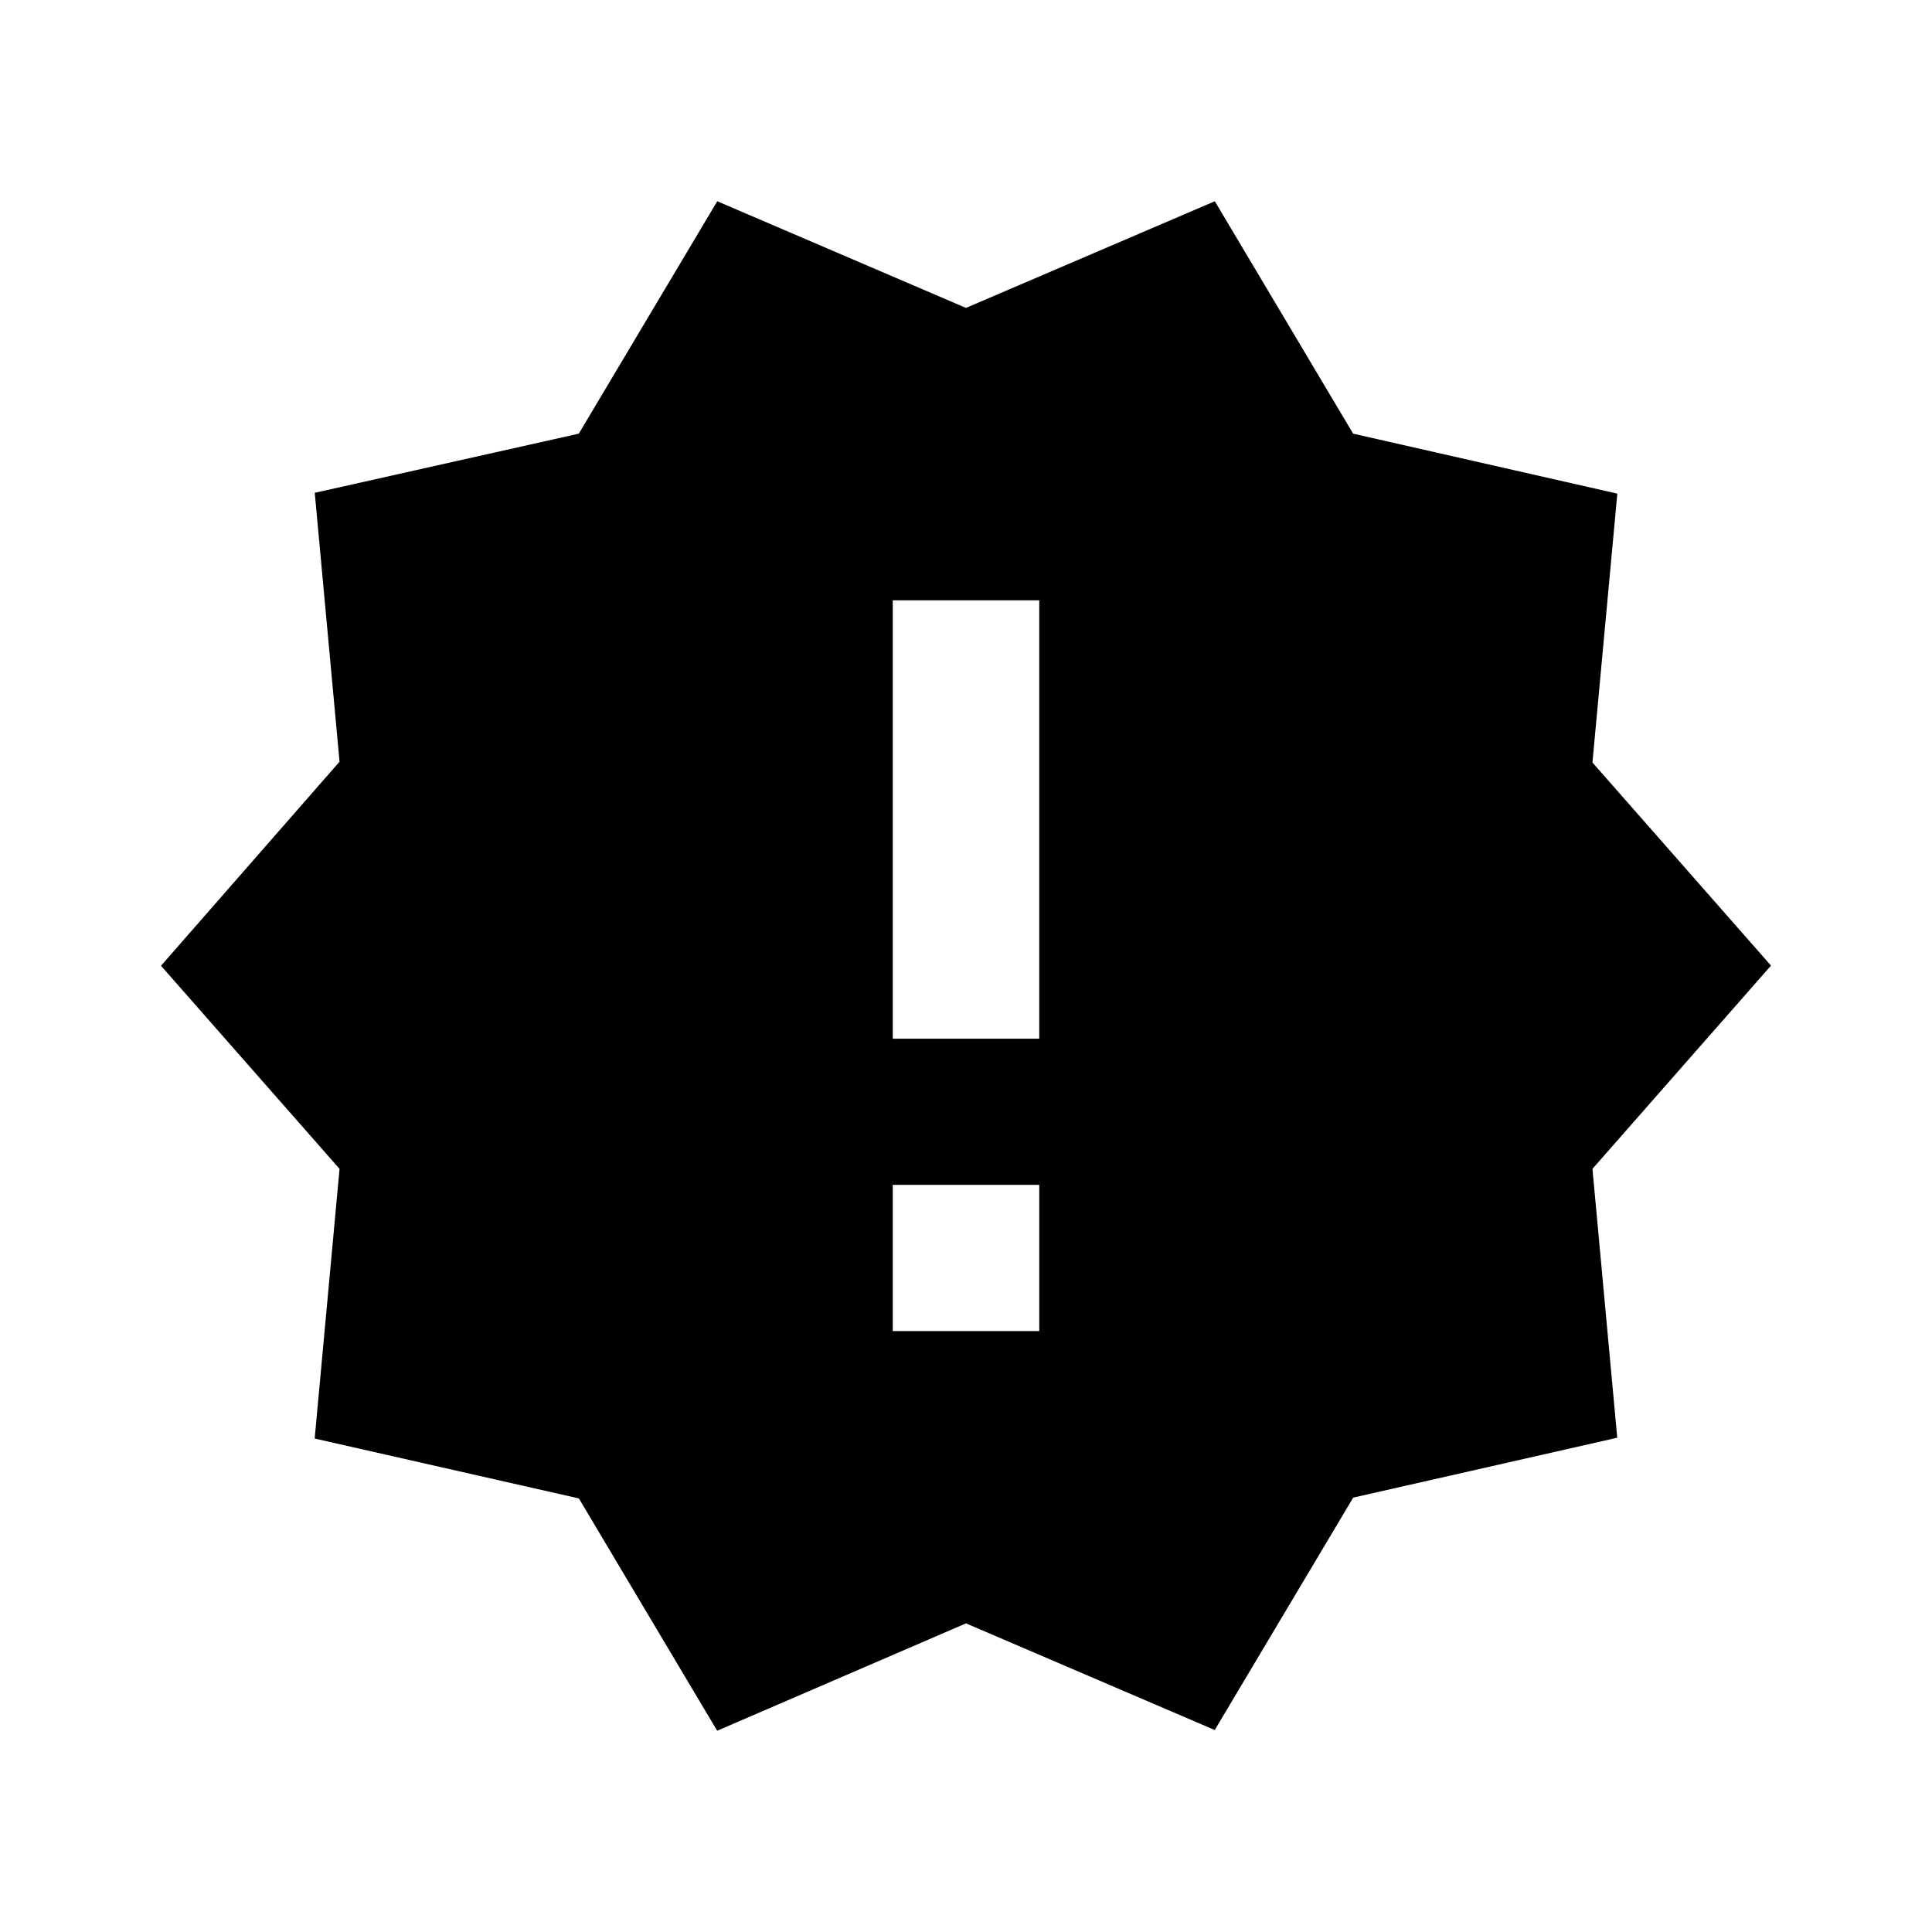 <svg aria-hidden="true" aria-label="Whats New" class="d-svg d-svg--system d-svg__whatsNew" viewBox="0 0 24 24"><path d="M22 11.995l-2.218-2.523.309-3.34-3.282-.745L15.091 2.5 12 3.825 8.91 2.5 7.19 5.387l-3.28.735.308 3.34L2 11.997l2.218 2.523-.309 3.35 3.282.744L8.909 21.5 12 20.166l3.09 1.325 1.72-2.887 3.28-.744-.308-3.34L22 11.995zm-9.09 4.54h-1.82v-1.816h1.82v1.815zm0-3.632h-1.82V7.457h1.82v5.446z"/></svg>
